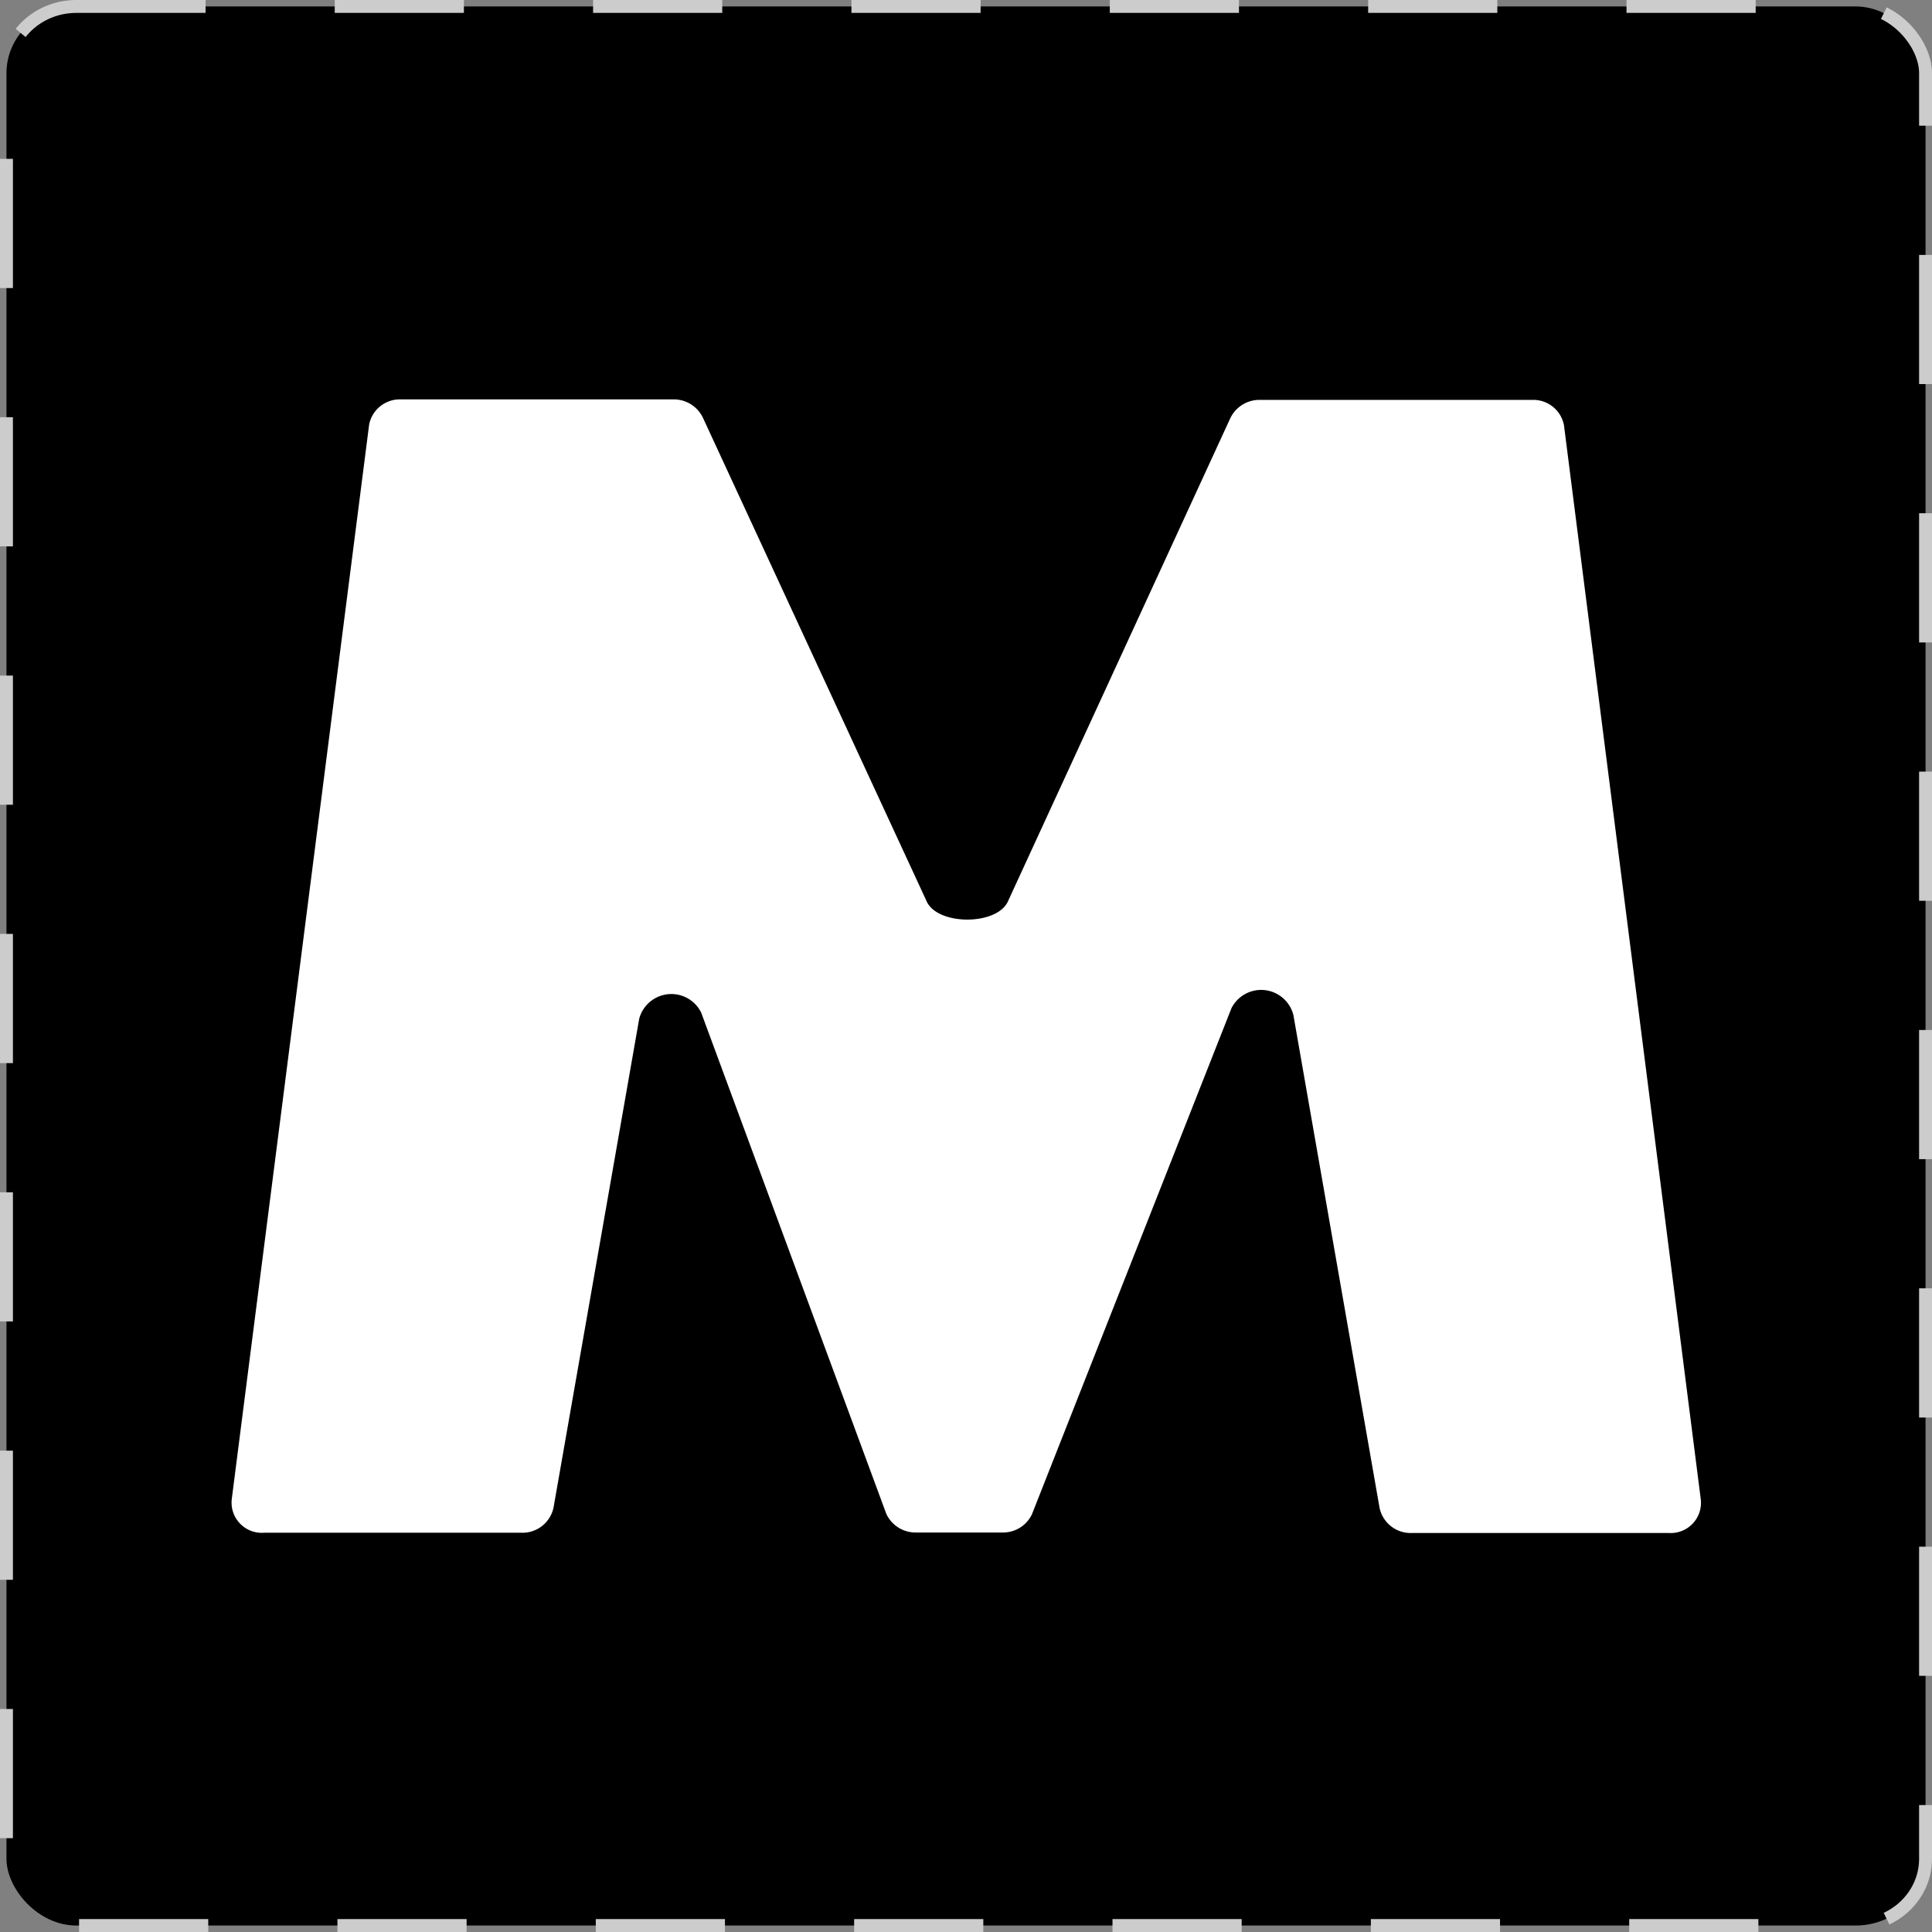 <?xml version="1.0" encoding="UTF-8" standalone="no"?>
<!-- Created with Inkscape (http://www.inkscape.org/) -->

<svg
   xmlns:dc="http://purl.org/dc/elements/1.1/"
   xmlns:cc="http://creativecommons.org/ns#"
   xmlns:rdf="http://www.w3.org/1999/02/22-rdf-syntax-ns#"
   xmlns:svg="http://www.w3.org/2000/svg"
   xmlns="http://www.w3.org/2000/svg"
   xmlns:sodipodi="http://sodipodi.sourceforge.net/DTD/sodipodi-0.dtd"
   xmlns:inkscape="http://www.inkscape.org/namespaces/inkscape"
   width="79.148mm"
   height="79.148mm"
   viewBox="0 0 79.148 79.148"
   version="1.1"
   id="svg8"
   inkscape:export-filename="/home/jose/www/mesh/favicon.png"
   inkscape:export-xdpi="10.269341"
   inkscape:export-ydpi="10.269341"
   inkscape:version="0.92.1 r15371"
   sodipodi:docname="favicon.svg">
  <rect x="0" y="0" width="79.148" height="79.148" fill="#808080" stroke="none"/>
  <defs
     id="defs2">
    <style
       id="style3688">.cls-1{fill:#fff;}</style>
  </defs>
  <sodipodi:namedview
     id="base"
     pagecolor="#ffffff"
     bordercolor="#666666"
     borderopacity="1.0"
     inkscape:pageopacity="0.0"
     inkscape:pageshadow="2"
     inkscape:zoom="2.0324737"
     inkscape:cx="112.42458"
     inkscape:cy="149.57143"
     inkscape:document-units="mm"
     inkscape:current-layer="layer1"
     showgrid="false"
     inkscape:snap-global="false"
     fit-margin-top="0"
     fit-margin-left="0"
     fit-margin-right="0"
     fit-margin-bottom="0"
     inkscape:window-width="1223"
     inkscape:window-height="779"
     inkscape:window-x="57"
     inkscape:window-y="21"
     inkscape:window-maximized="1" />
  <g
     inkscape:label="Capa 1"
     inkscape:groupmode="layer"
     id="layer1"
     transform="translate(-2.003,-22.325)">
    <rect
       style="opacity:1;vector-effect:none;fill:#000000;fill-opacity:1;stroke:#cccccc;stroke-width:0.529px;stroke-linecap:butt;stroke-linejoin:round;stroke-miterlimit:4;stroke-dasharray:5.292;stroke-dashoffset:0;stroke-opacity:1"
       id="rect3717"
       width="78.619"
       height="78.619"
       x="2.268"
       y="22.589"
       ry="2.734"
       rx="2.864" />
    <g
       data-name="Layer 2"
       id="Layer_2"
       transform="matrix(1.032,0,0,1.032,11.501,37.428)">
      <g
         data-name="Layer 1"
         id="Layer_1-2">
        <path
           id="path3694"
           d="M 0,44.85 5.45,2.22 a 1.24,1.24 0 0 1 1.26,-1 h 10.8 a 1.28,1.28 0 0 1 1.2,0.75 l 8.86,19.15 c 0.41,1 2.84,1 3.25,0 L 39.62,2 a 1.28,1.28 0 0 1 1.2,-0.76 h 10.8 a 1.24,1.24 0 0 1 1.26,1 l 5.43,42.63 a 1.2,1.2 0 0 1 -1.26,1.35 H 46.83 a 1.26,1.26 0 0 1 -1.27,-1 L 42.14,25.66 a 1.32,1.32 0 0 0 -2.46,-0.27 l -7.92,20.09 a 1.27,1.27 0 0 1 -1.18,0.72 h -3.4 a 1.28,1.28 0 0 1 -1.2,-0.74 l -7.35,-19.9 a 1.32,1.32 0 0 0 -2.46,0.25 l -3.4,19.4 a 1.26,1.26 0 0 1 -1.27,1 H 1.28 A 1.2,1.2 0 0 1 0,44.85 Z"
           class="cls-1"
           inkscape:connector-curvature="0"
           style="fill:#ffffff" />
      </g>
    </g>
  </g>
</svg>
